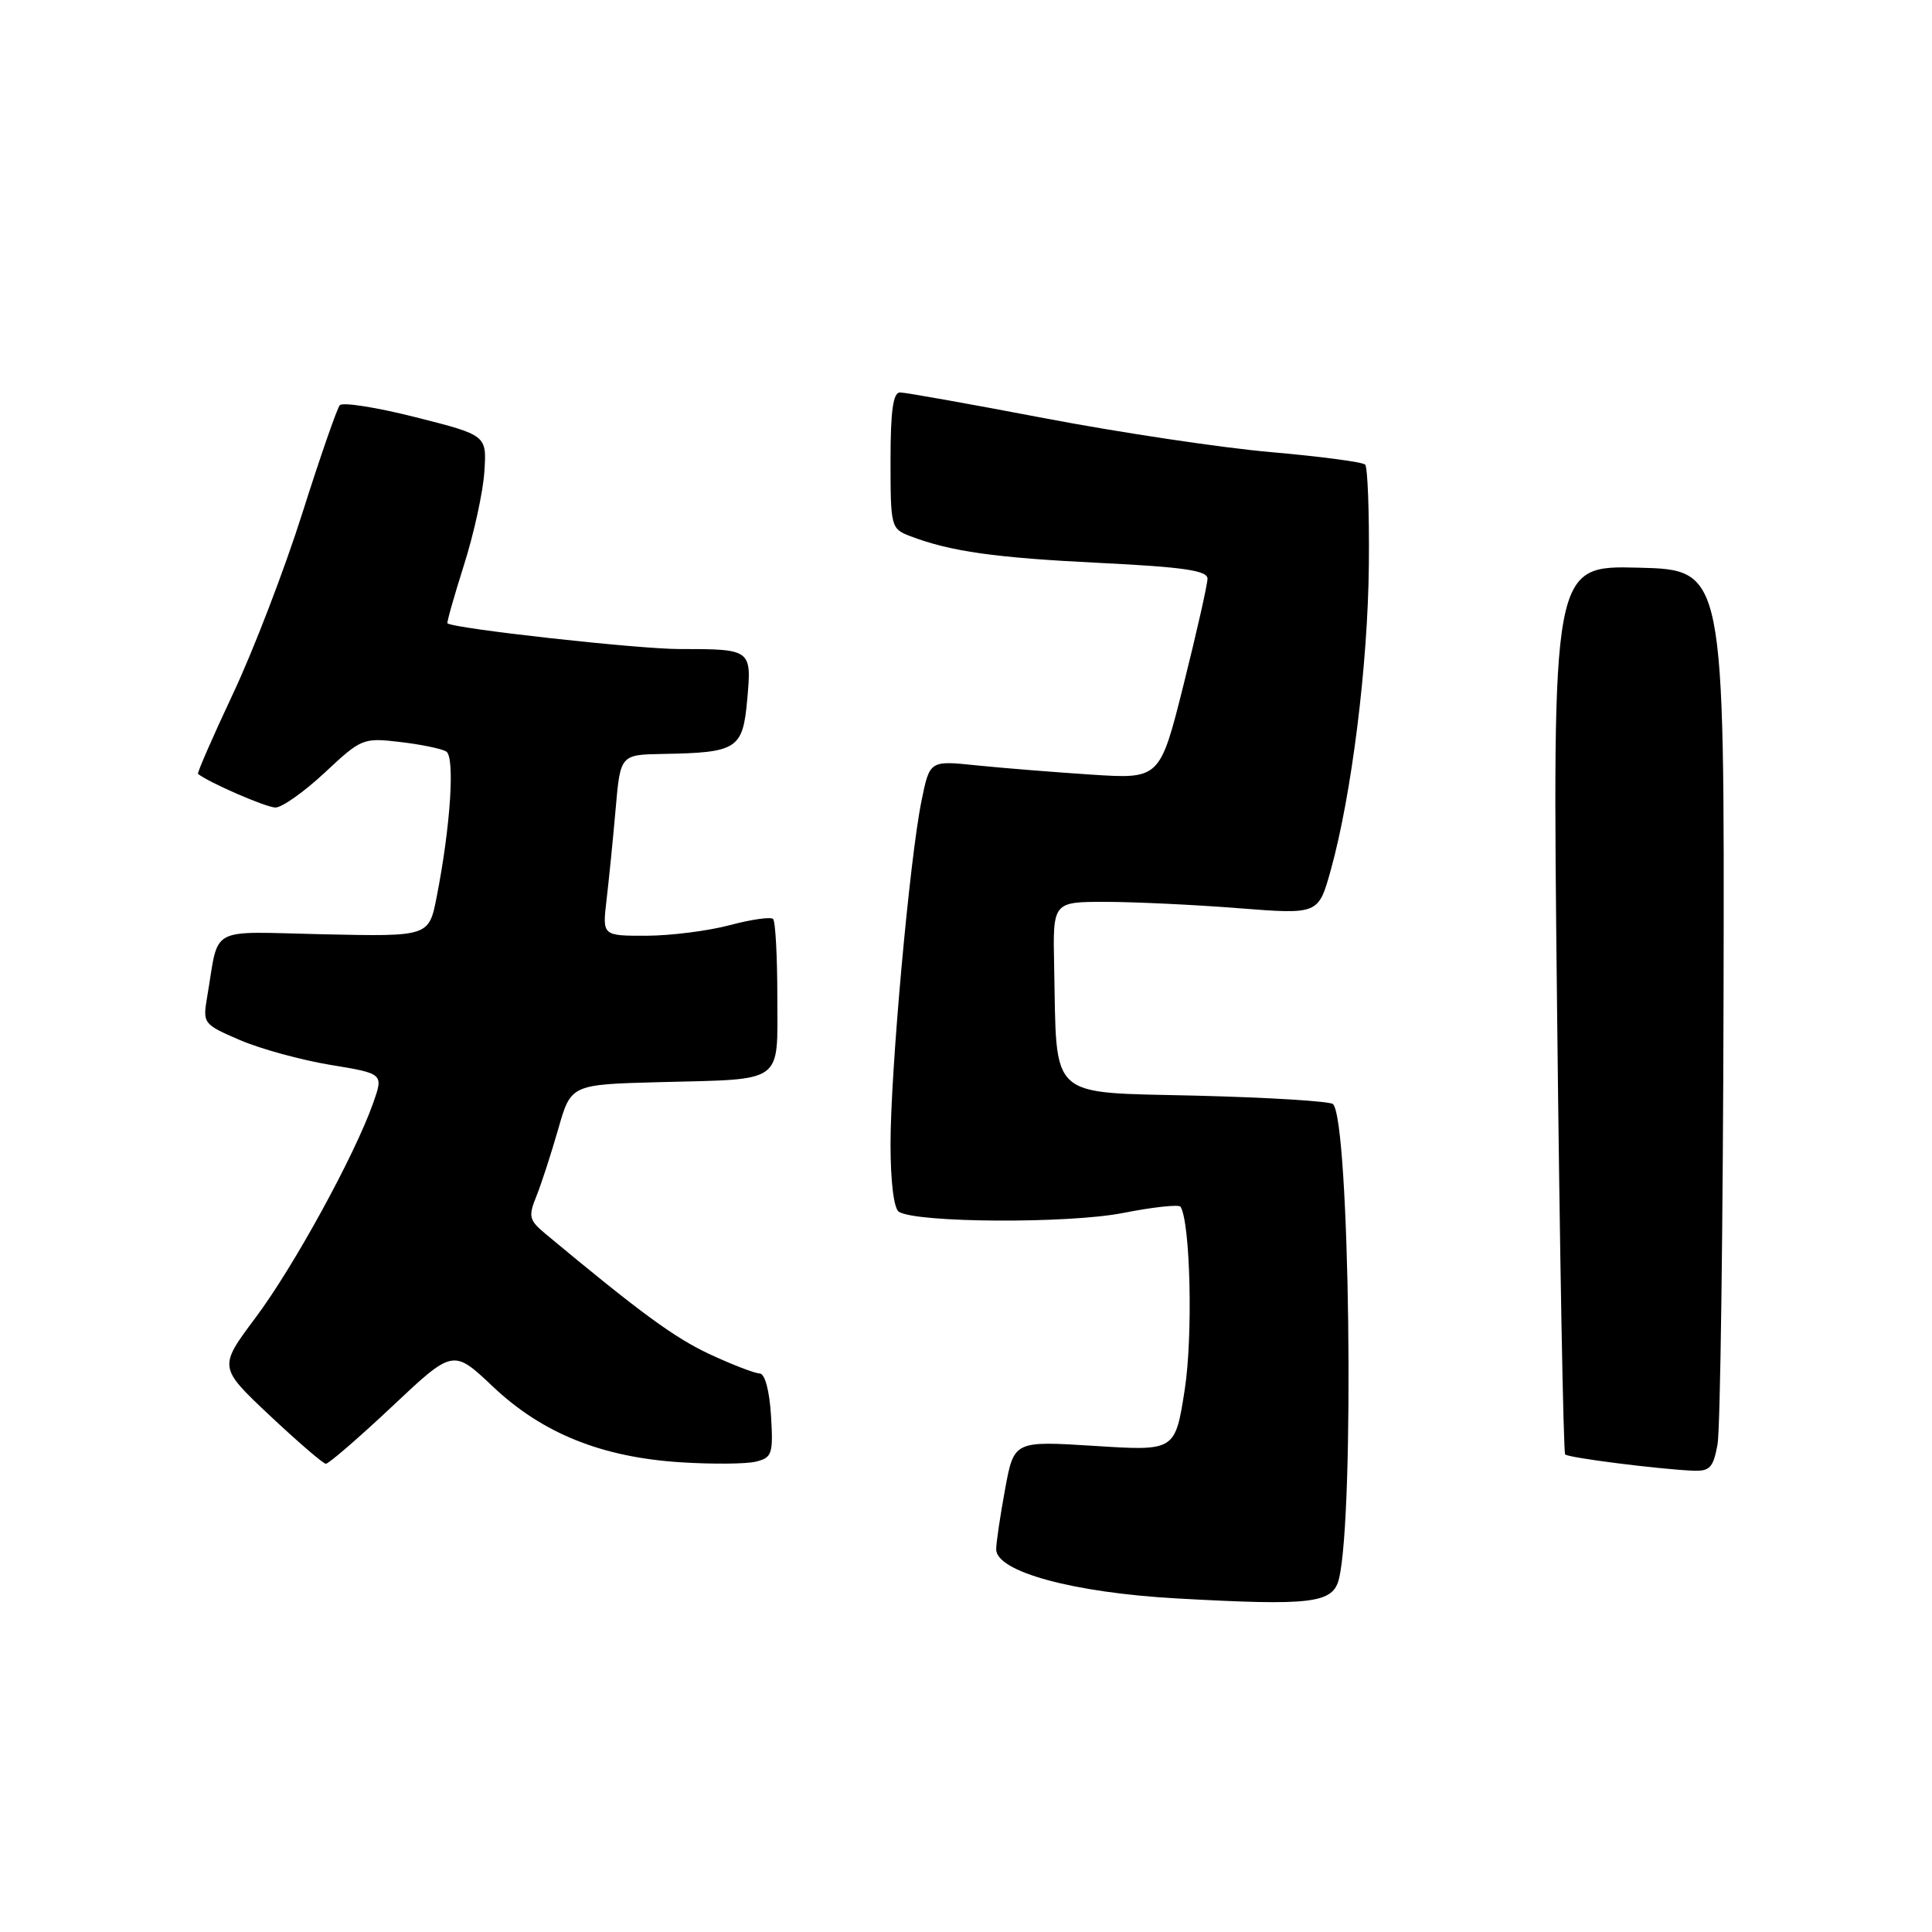 <?xml version="1.0" encoding="UTF-8" standalone="no"?>
<!DOCTYPE svg PUBLIC "-//W3C//DTD SVG 1.1//EN" "http://www.w3.org/Graphics/SVG/1.1/DTD/svg11.dtd" >
<svg xmlns="http://www.w3.org/2000/svg" xmlns:xlink="http://www.w3.org/1999/xlink" version="1.1" viewBox="0 0 256 256">
 <g >
 <path fill="currentColor"
d=" M 177.43 209.16 C 179.51 200.40 178.85 148.51 176.63 146.30 C 176.25 145.92 168.10 145.42 158.52 145.18 C 138.67 144.69 140.05 145.95 139.68 128.00 C 139.50 119.50 139.50 119.50 146.50 119.50 C 150.35 119.51 158.27 119.88 164.09 120.34 C 174.69 121.17 174.69 121.17 176.32 115.34 C 179.09 105.41 181.26 88.08 181.38 74.84 C 181.45 67.88 181.22 61.91 180.89 61.56 C 180.55 61.22 174.94 60.48 168.42 59.91 C 161.90 59.34 148.46 57.33 138.54 55.44 C 128.63 53.55 119.95 52.00 119.26 52.00 C 118.34 52.00 118.00 54.43 118.00 61.02 C 118.00 69.85 118.06 70.07 120.63 71.05 C 125.97 73.08 131.84 73.91 145.75 74.59 C 156.85 75.14 160.00 75.60 160.00 76.68 C 160.00 77.43 158.58 83.72 156.85 90.64 C 153.70 103.23 153.70 103.23 144.60 102.64 C 139.59 102.31 132.73 101.76 129.34 101.41 C 123.19 100.77 123.19 100.77 122.10 106.14 C 120.53 113.85 118.00 141.89 118.00 151.60 C 118.00 156.58 118.44 160.16 119.11 160.57 C 121.50 162.04 141.53 162.15 148.78 160.73 C 152.79 159.94 156.23 159.57 156.43 159.90 C 157.74 162.06 158.08 177.08 156.98 184.15 C 155.71 192.27 155.71 192.27 145.04 191.59 C 134.36 190.92 134.36 190.92 133.18 197.32 C 132.53 200.85 132.00 204.43 132.00 205.29 C 132.00 208.26 142.22 211.04 155.92 211.80 C 173.88 212.80 176.65 212.46 177.43 209.16 Z  M 227.58 191.41 C 227.95 189.44 228.31 162.55 228.38 131.66 C 228.50 75.50 228.50 75.50 217.09 75.22 C 205.67 74.93 205.67 74.93 206.32 133.61 C 206.67 165.89 207.16 192.49 207.39 192.72 C 207.83 193.16 219.39 194.63 224.20 194.87 C 226.55 194.98 227.00 194.53 227.58 191.41 Z  M 51.94 186.38 C 60.04 178.75 60.04 178.75 65.30 183.72 C 71.85 189.92 79.71 193.09 90.18 193.76 C 94.41 194.03 98.91 193.99 100.18 193.67 C 102.31 193.14 102.47 192.64 102.16 187.54 C 101.95 184.22 101.35 182.00 100.66 181.99 C 100.02 181.98 97.05 180.84 94.06 179.45 C 89.38 177.27 84.86 173.96 72.28 163.49 C 70.10 161.67 69.98 161.20 71.08 158.49 C 71.74 156.85 73.04 152.84 73.97 149.60 C 75.65 143.70 75.65 143.70 87.40 143.39 C 104.07 142.96 103.00 143.73 103.00 132.10 C 103.00 126.73 102.75 122.08 102.44 121.77 C 102.13 121.46 99.54 121.83 96.69 122.59 C 93.84 123.35 88.87 123.98 85.66 123.99 C 79.81 124.00 79.81 124.00 80.37 119.25 C 80.68 116.64 81.22 111.24 81.57 107.25 C 82.20 100.00 82.20 100.00 87.85 99.90 C 97.70 99.73 98.42 99.26 99.01 92.72 C 99.61 86.02 99.59 86.00 90.01 86.00 C 84.50 86.00 60.10 83.29 59.29 82.59 C 59.18 82.50 60.16 79.03 61.47 74.89 C 62.79 70.75 64.01 65.18 64.18 62.51 C 64.50 57.67 64.50 57.67 55.10 55.29 C 49.93 53.98 45.39 53.26 45.02 53.70 C 44.65 54.14 42.41 60.58 40.06 68.00 C 37.71 75.42 33.58 86.18 30.88 91.91 C 28.19 97.64 26.10 102.42 26.24 102.54 C 27.55 103.64 35.27 107.00 36.50 107.00 C 37.37 107.00 40.32 104.91 43.05 102.36 C 47.89 97.83 48.12 97.74 53.03 98.32 C 55.79 98.64 58.53 99.21 59.13 99.58 C 60.30 100.30 59.70 109.48 57.87 118.80 C 56.84 124.10 56.84 124.10 42.94 123.80 C 27.30 123.46 29.10 122.50 27.45 132.09 C 26.85 135.62 26.93 135.72 31.78 137.81 C 34.50 138.98 39.89 140.46 43.77 141.10 C 50.82 142.26 50.82 142.26 49.45 146.15 C 47.00 153.08 38.95 167.79 33.89 174.56 C 28.95 181.16 28.95 181.16 35.72 187.54 C 39.45 191.04 42.80 193.93 43.17 193.96 C 43.53 193.98 47.48 190.57 51.94 186.38 Z "/>
</g>
</svg>